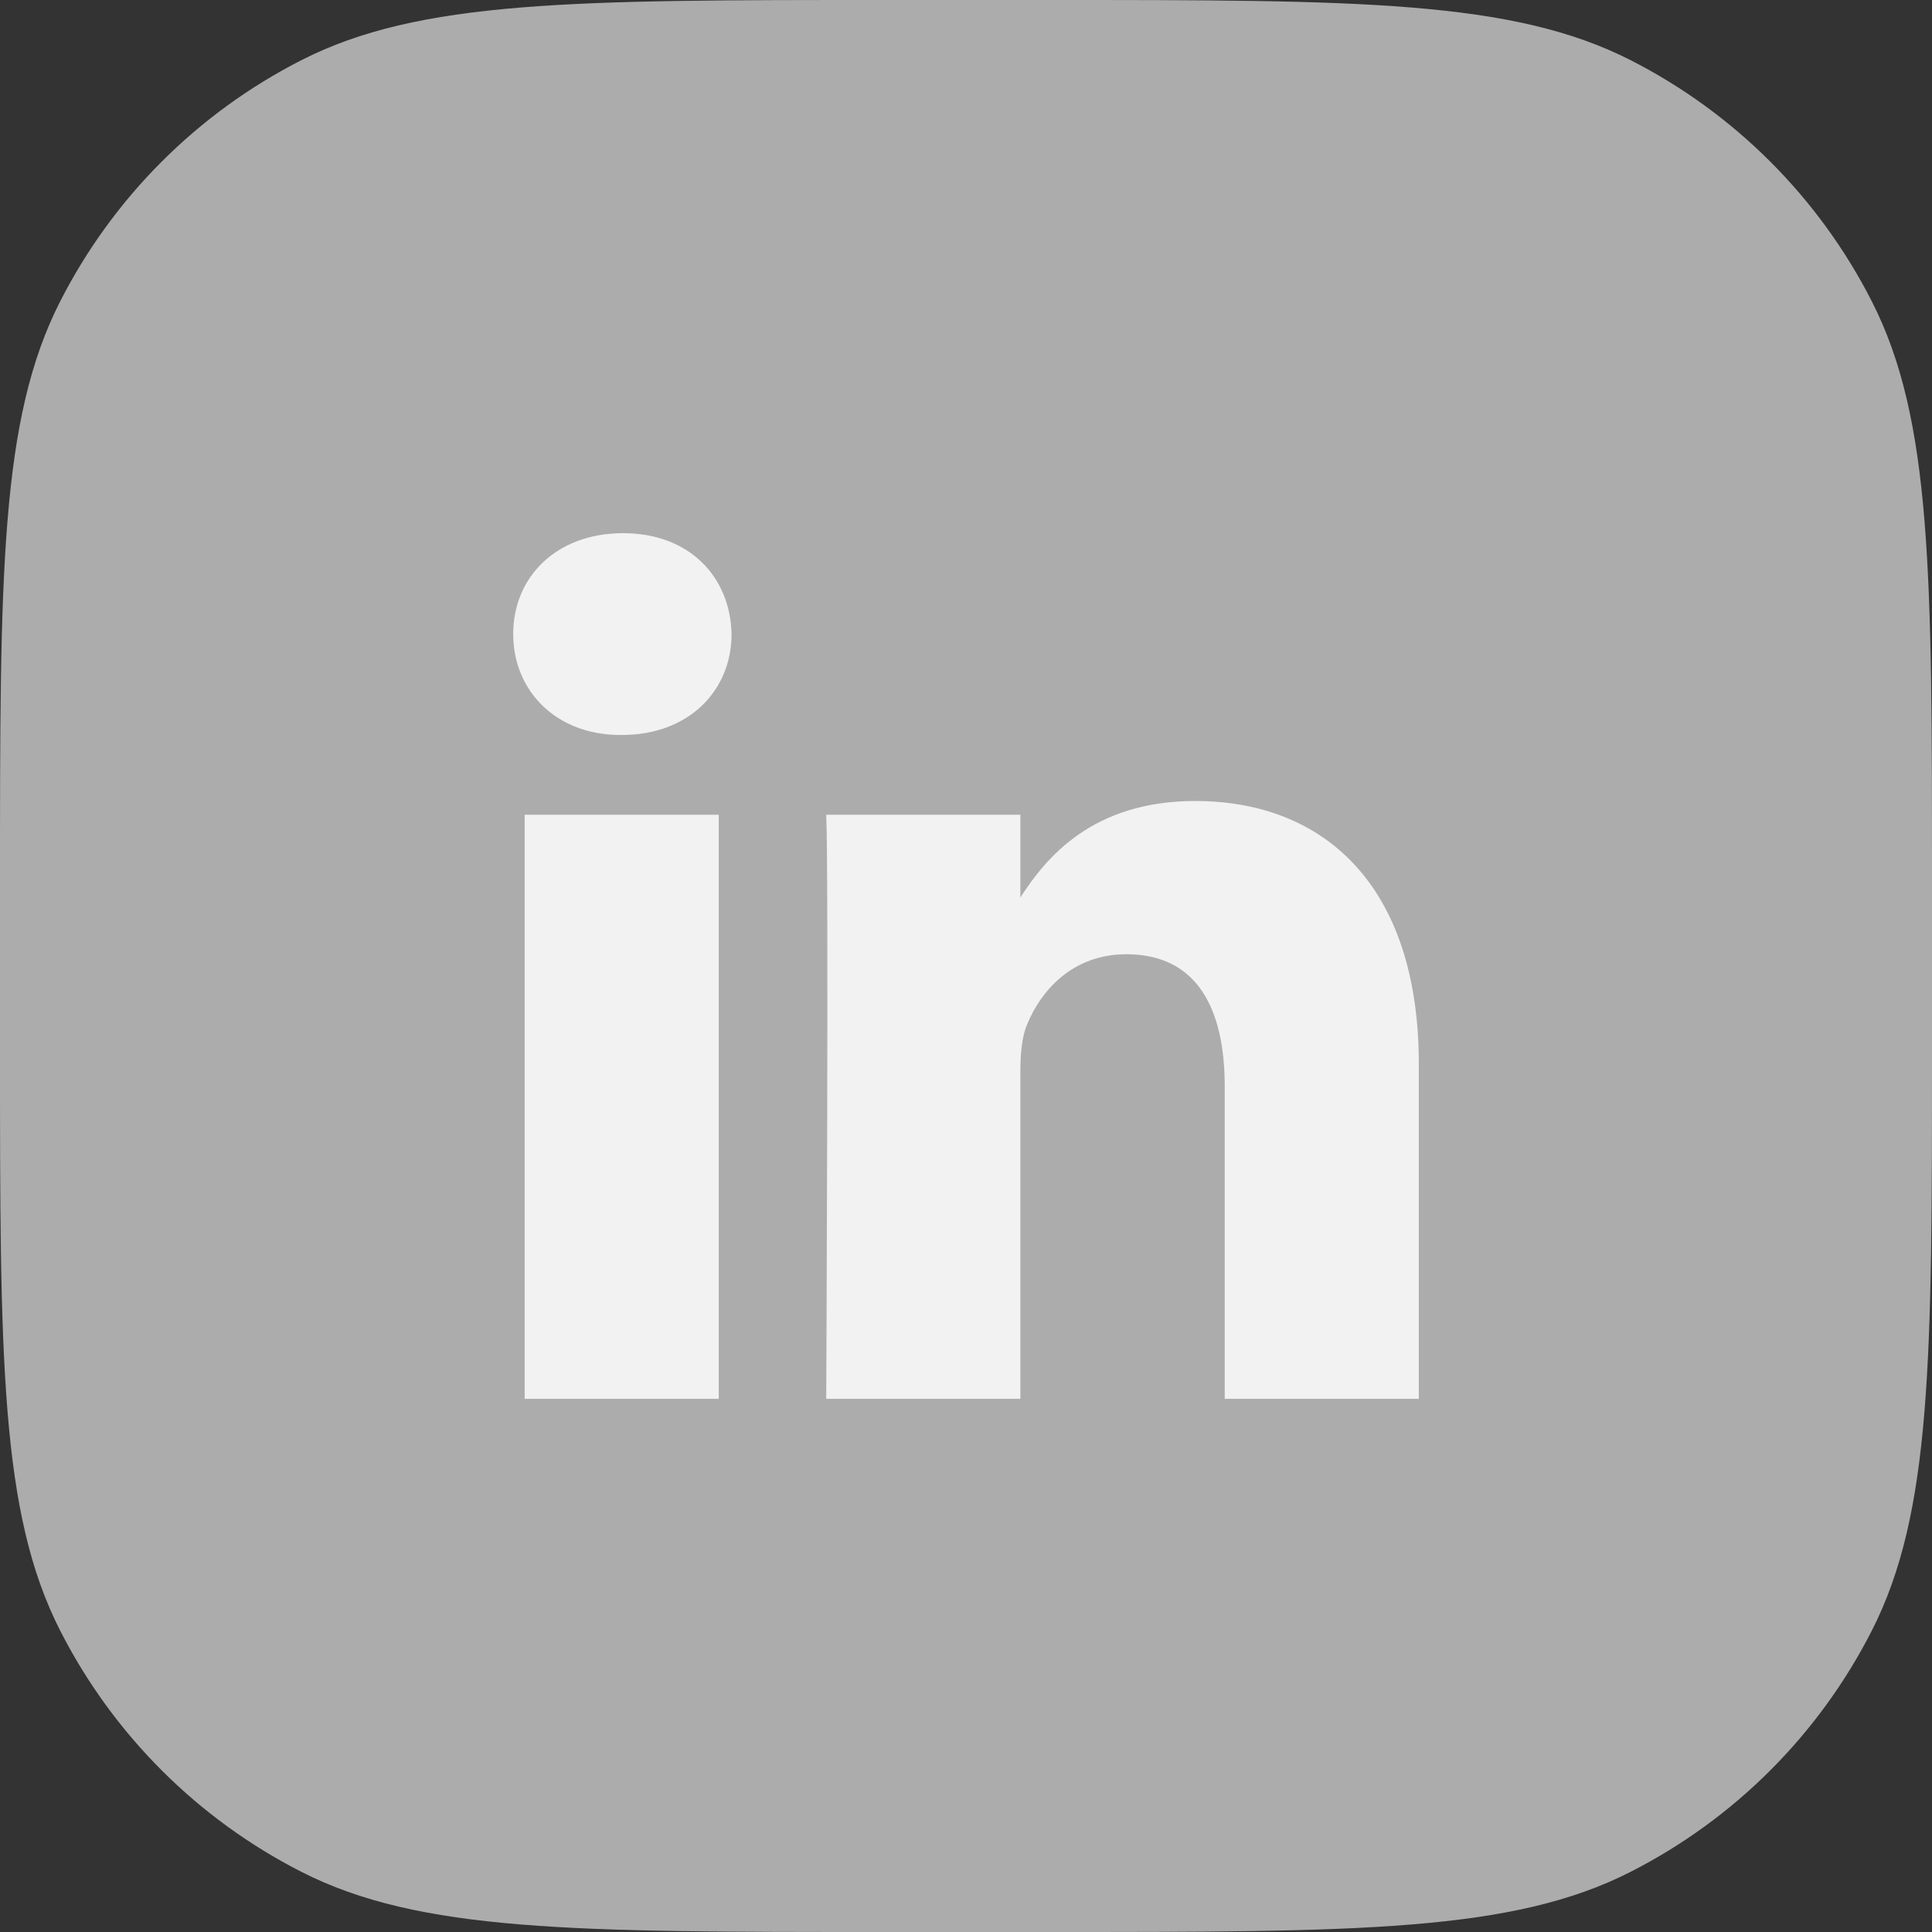 <svg width="35" height="35" viewBox="0 0 35 35" fill="none" xmlns="http://www.w3.org/2000/svg">
<rect x="0" y="0" width="35" height="35" fill="#333333" stroke="none"/>
<path d="M0 16C0 10.399 0 7.599 1.09 5.46C2.049 3.578 3.578 2.049 5.46 1.09C7.599 0 10.399 0 16 0H19C24.601 0 27.401 0 29.54 1.09C31.422 2.049 32.951 3.578 33.91 5.46C35 7.599 35 10.399 35 16V19C35 24.601 35 27.401 33.91 29.54C32.951 31.422 31.422 32.951 29.54 33.91C27.401 35 24.601 35 19 35H16C10.399 35 7.599 35 5.46 33.91C3.578 32.951 2.049 31.422 1.09 29.54C0 27.401 0 24.601 0 19V16Z" fill="#ACACAC"/>
<path d="M9.505 14.76H13.021V25.341H9.505V14.76ZM11.287 9.659C10.083 9.659 9.297 10.449 9.297 11.486C9.297 12.502 10.06 13.315 11.241 13.315H11.263C12.489 13.315 13.253 12.502 13.253 11.486C13.23 10.449 12.489 9.659 11.287 9.659ZM21.654 14.511C19.788 14.511 18.951 15.538 18.485 16.258V14.76H14.968C15.014 15.752 14.968 25.341 14.968 25.341H18.485V19.432C18.485 19.115 18.508 18.8 18.601 18.573C18.855 17.941 19.434 17.287 20.404 17.287C21.678 17.287 22.187 18.258 22.187 19.68V25.341H25.703V19.273C25.703 16.023 23.969 14.511 21.654 14.511Z" fill="#F2F2F2"/>
</svg>
